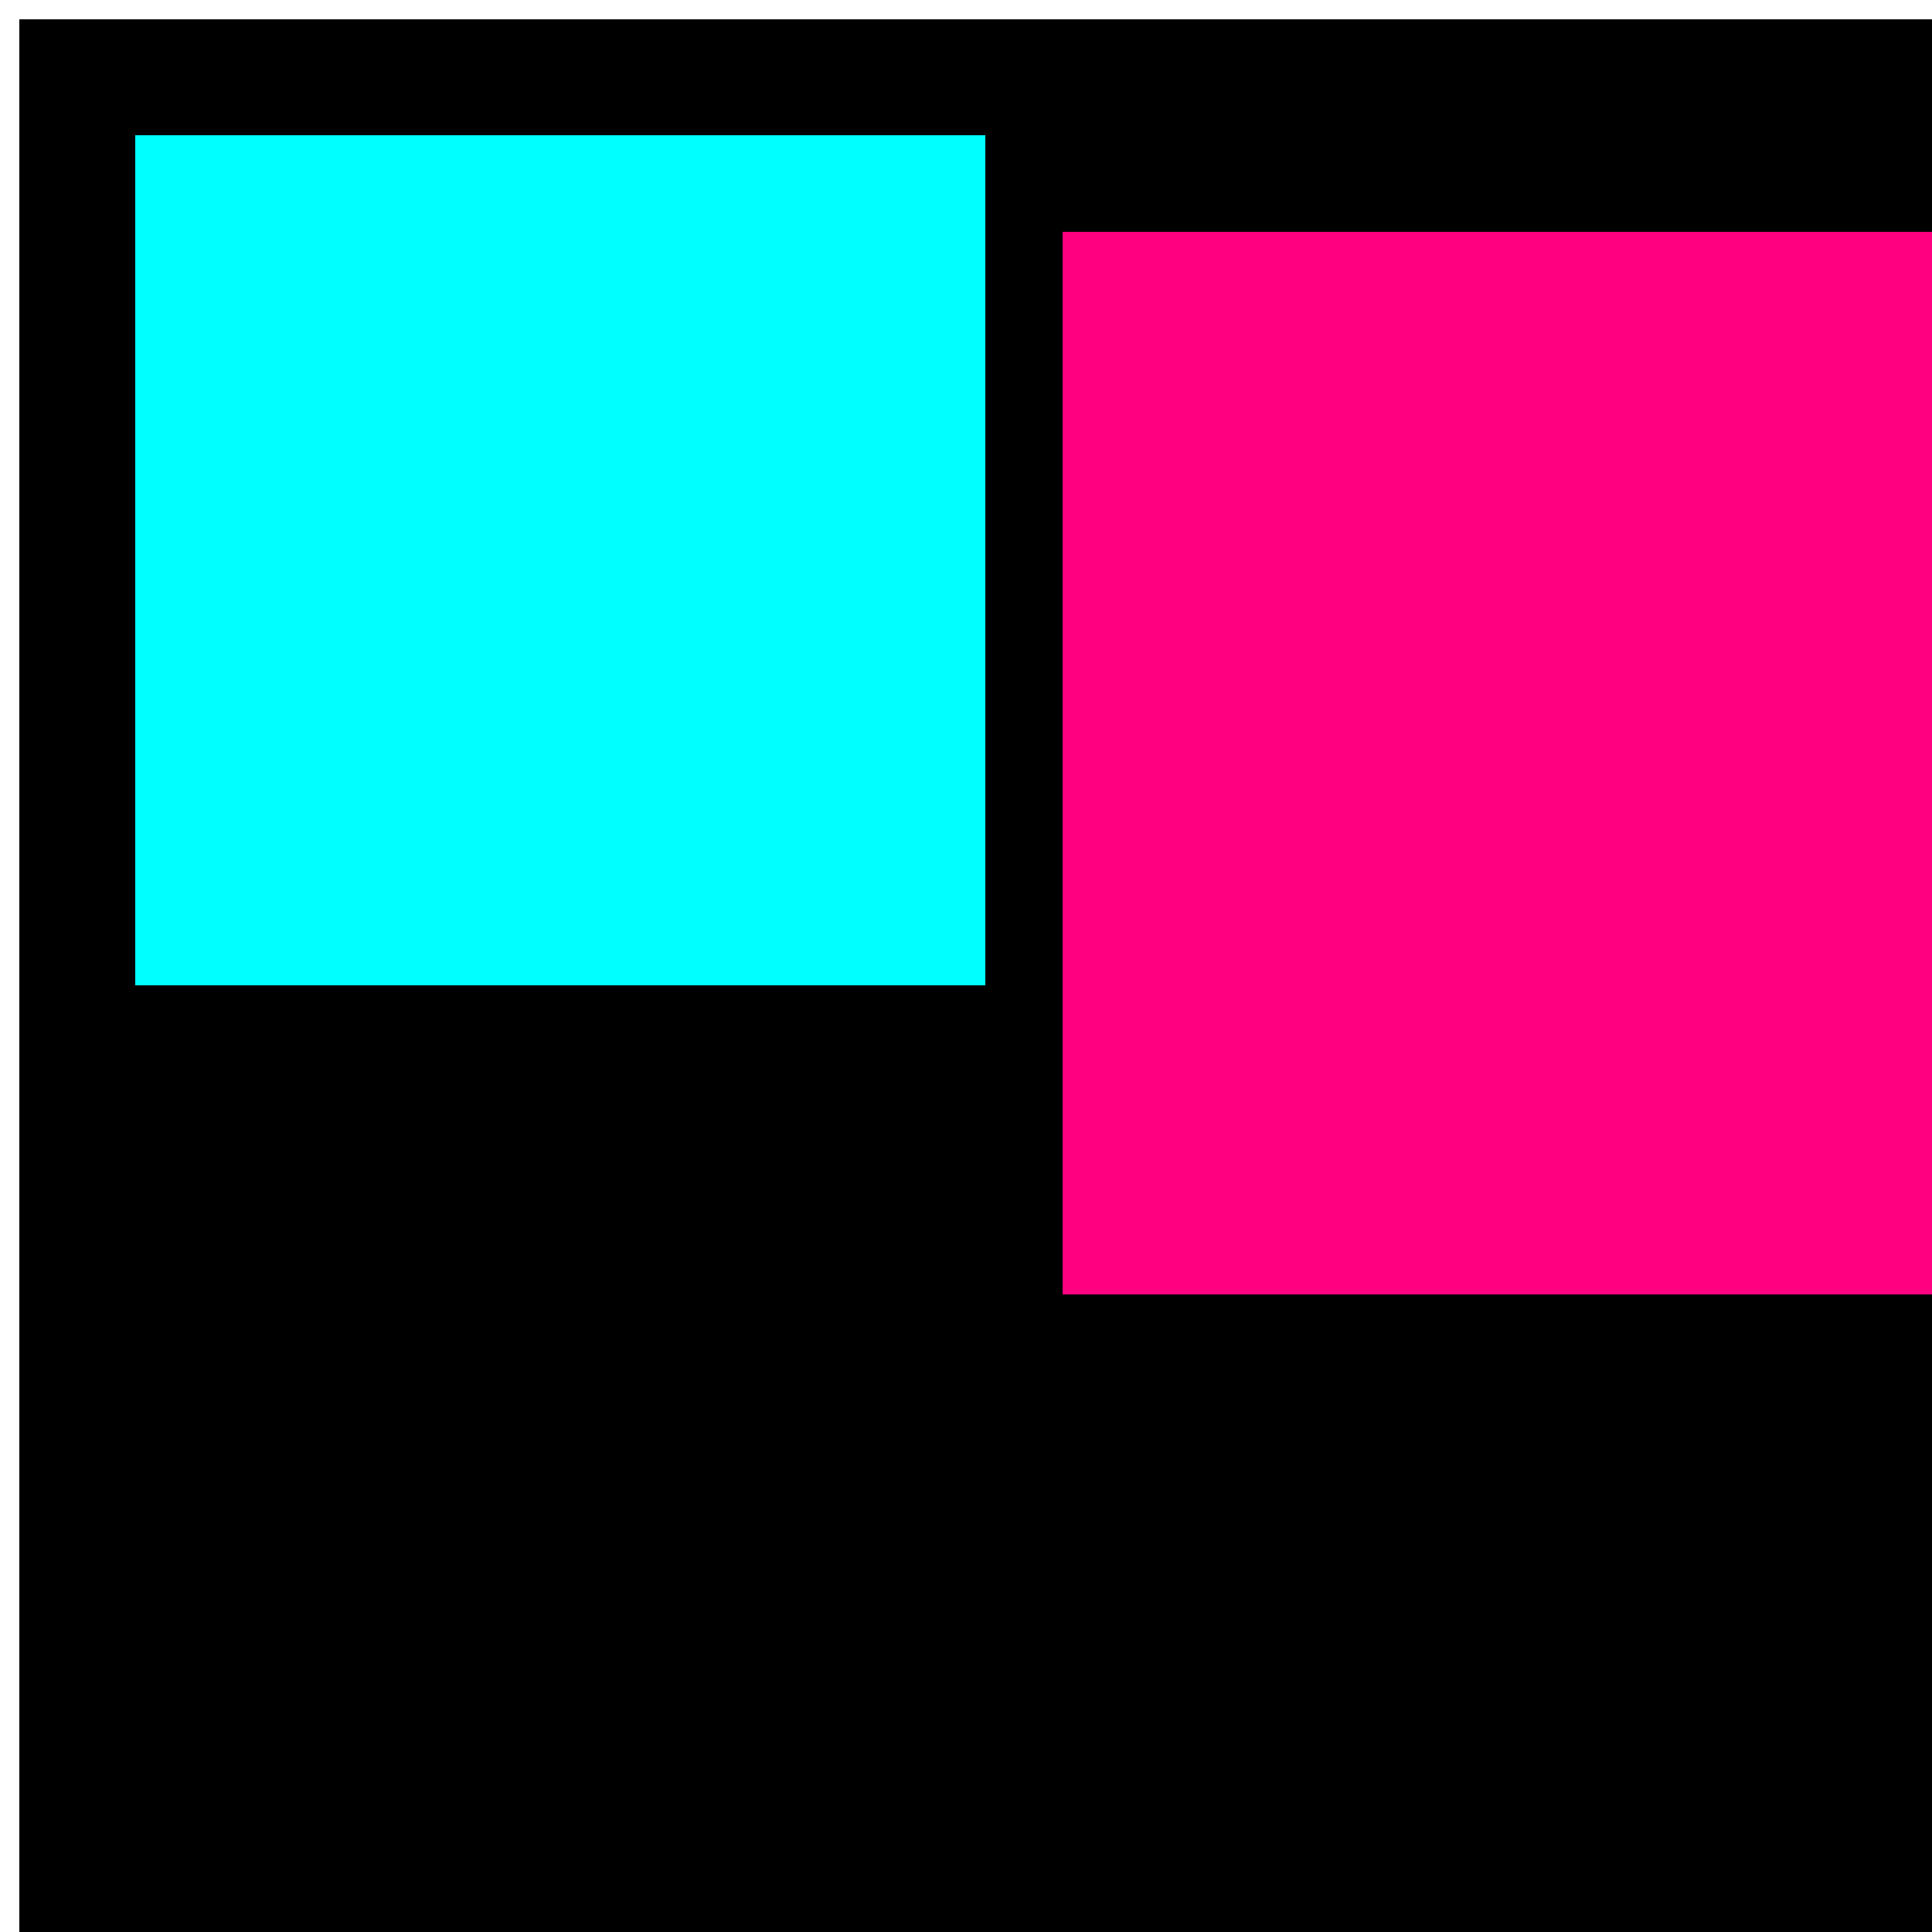 <svg width="169" height="169"  viewBox="0 0 100 100" xmlns="http://www.w3.org/2000/svg"><rect x="1" y="1" width="169" height="169" fill="#000000"/>
<rect x="7" y="7" width="44" height="44" fill="#00ffff"/>
<rect x="55" y="12" width="55" height="55" fill="#ff0080"/>
</svg>